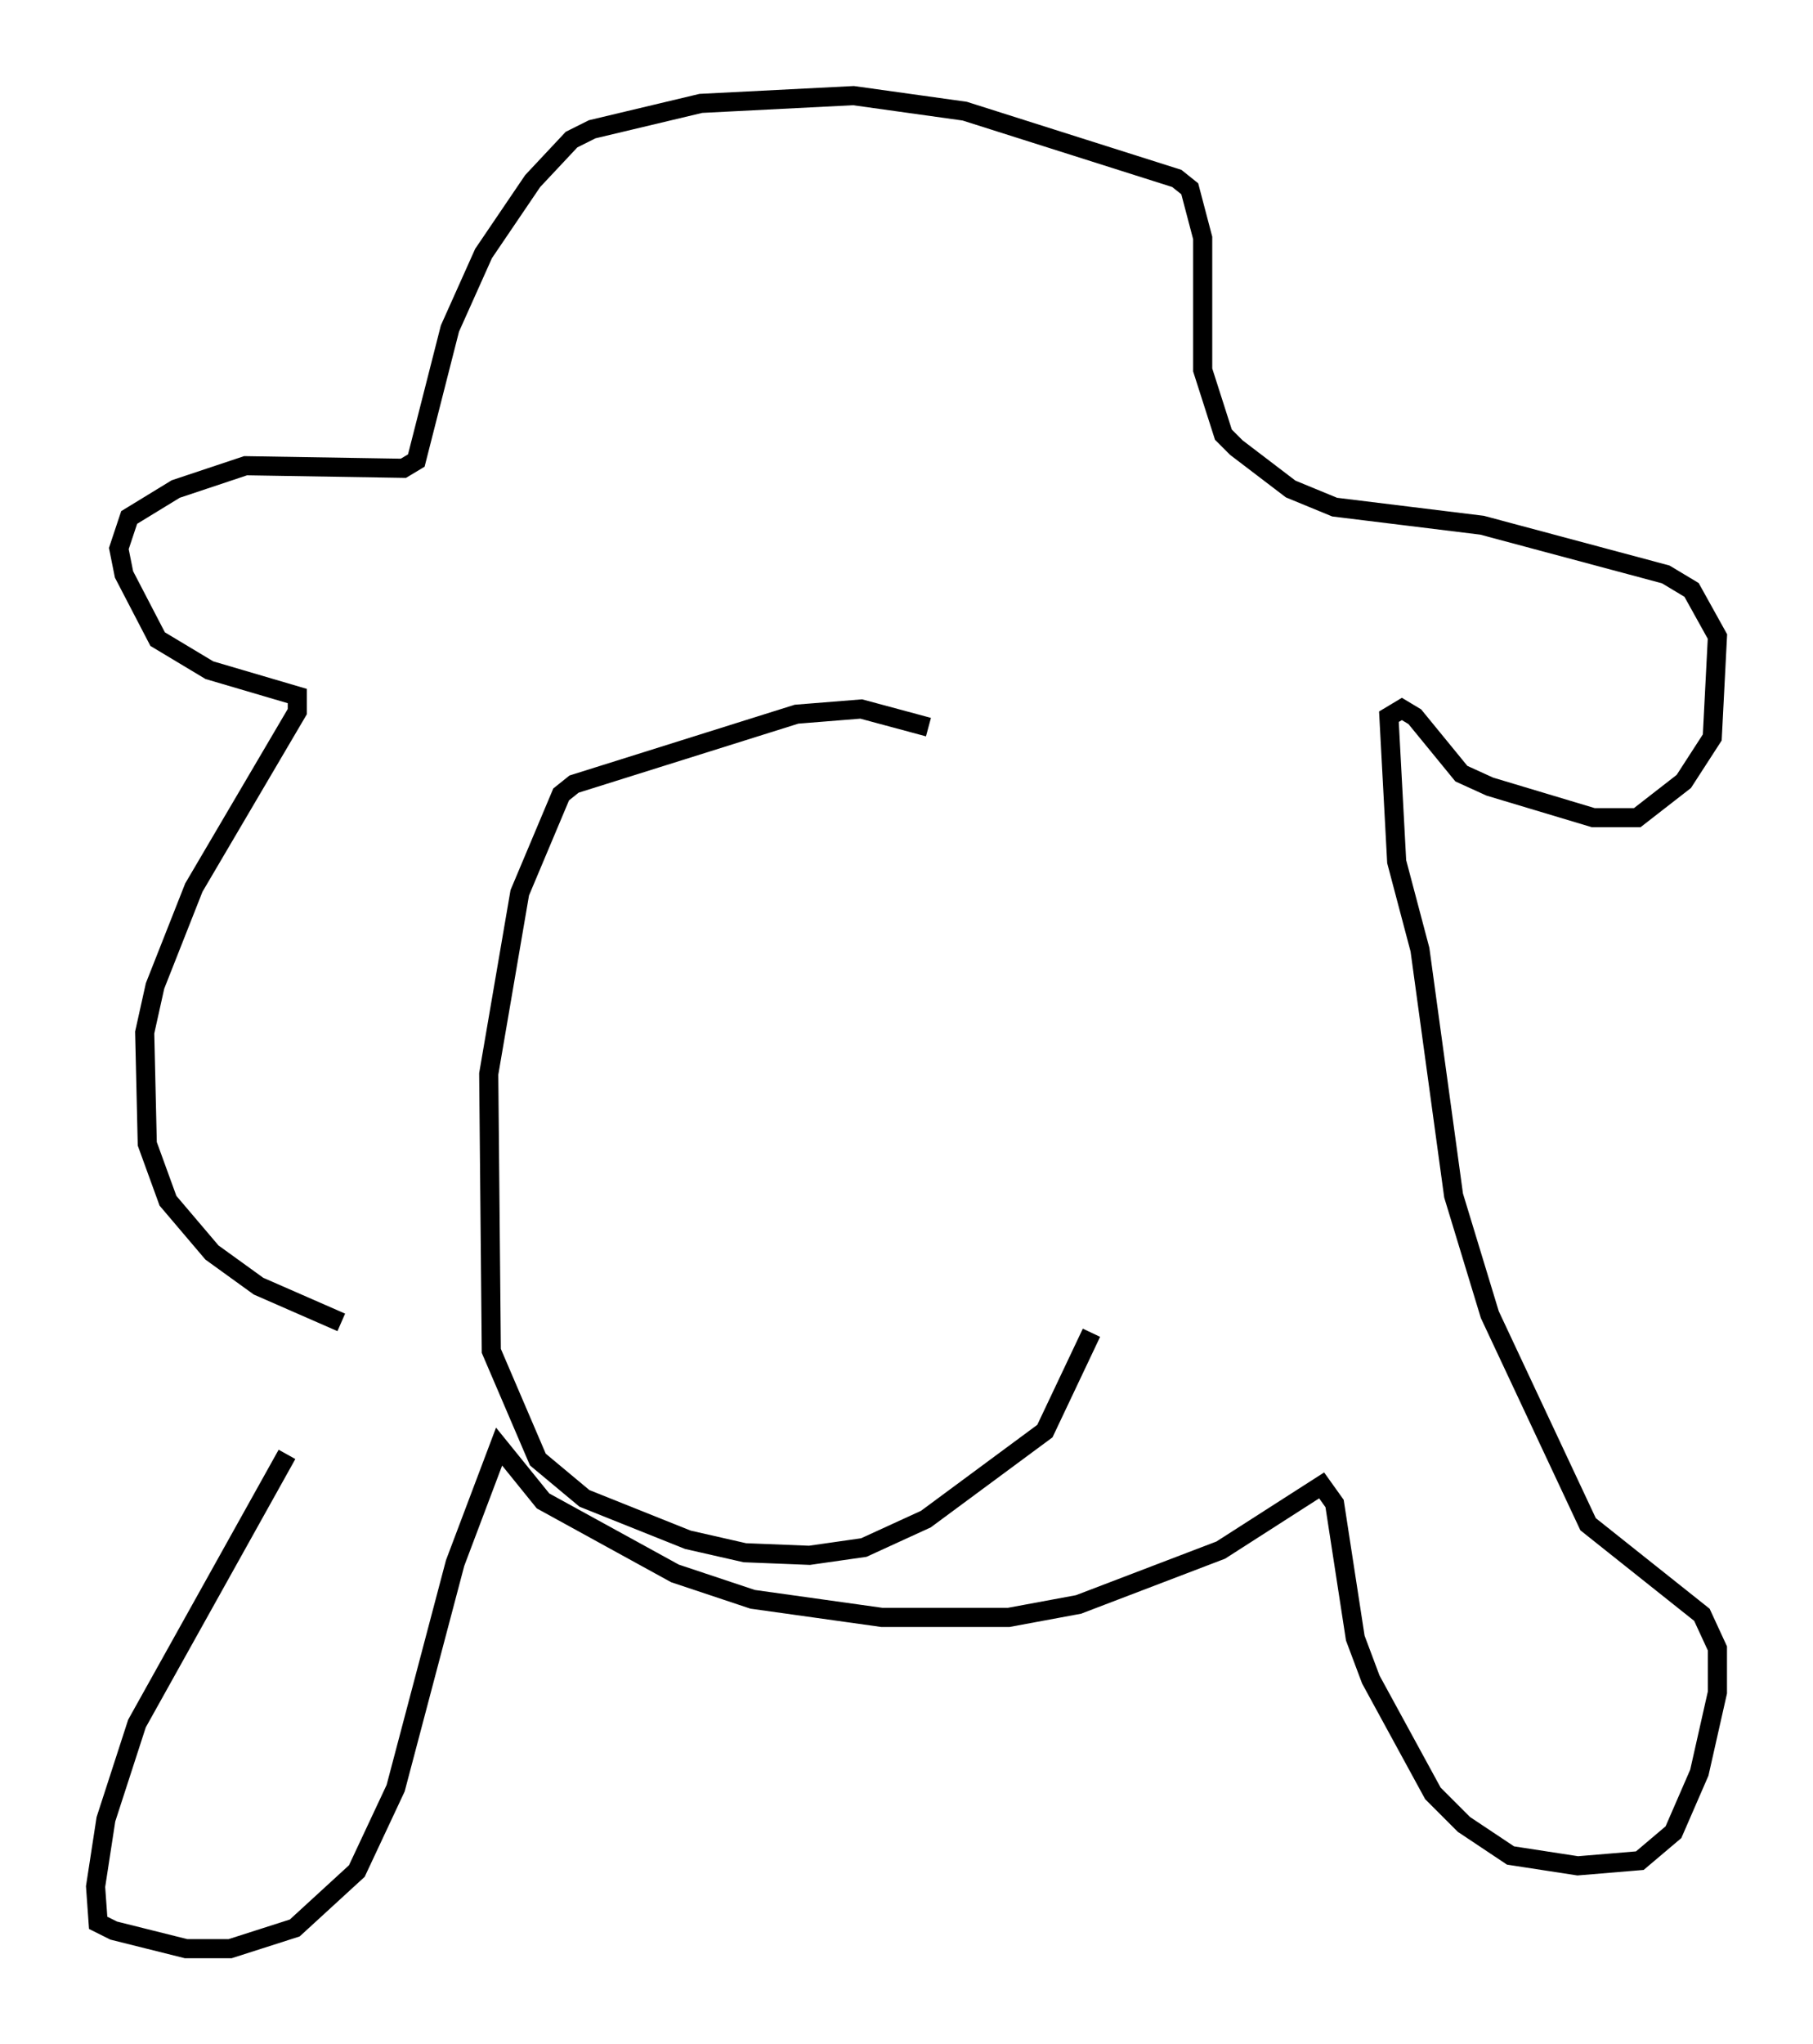 <?xml version="1.0" encoding="utf-8" ?>
<svg baseProfile="full" height="106.887" version="1.1" width="94.843" xmlns="http://www.w3.org/2000/svg" xmlns:ev="http://www.w3.org/2001/xml-events" xmlns:xlink="http://www.w3.org/1999/xlink"><defs /><rect fill="white" height="106.887" width="94.843" x="0" y="0" /><path d="M18.261, 68.599 m-3.248, 7.442 l-7.848, 14.073 -1.624, 5.007 l-0.541, 3.518 0.135, 1.894 l0.812, 0.406 3.789, 0.947 l2.3, 0.0 3.383, -1.083 l3.248, -2.977 2.03, -4.33 l3.112, -11.773 2.3, -6.089 l2.3, 2.842 6.901, 3.789 l4.059, 1.353 6.766, 0.947 l6.631, 0.0 3.654, -0.677 l7.442, -2.842 5.277, -3.383 l0.677, 0.947 1.083, 7.036 l0.812, 2.165 3.248, 5.954 l1.624, 1.624 2.436, 1.624 l3.518, 0.541 3.248, -0.271 l1.759, -1.488 1.353, -3.112 l0.947, -4.195 0.0, -2.3 l-0.812, -1.759 -5.954, -4.736 l-5.142, -10.961 -1.894, -6.225 l-1.759, -12.855 -1.218, -4.601 l-0.406, -7.578 0.677, -0.406 l0.677, 0.406 2.436, 2.977 l1.488, 0.677 5.413, 1.624 l2.3, 0.0 2.436, -1.894 l1.488, -2.3 0.271, -5.277 l-1.353, -2.436 -1.353, -0.812 l-9.607, -2.571 -7.713, -0.947 l-2.3, -0.947 -2.842, -2.165 l-0.677, -0.677 -1.083, -3.383 l0.0, -6.901 -0.677, -2.571 l-0.677, -0.541 -11.096, -3.518 l-5.819, -0.812 -7.984, 0.406 l-5.683, 1.353 -1.083, 0.541 l-2.03, 2.165 -2.571, 3.789 l-1.759, 3.924 -1.759, 6.901 l-0.677, 0.406 -8.254, -0.135 l-3.654, 1.218 -2.436, 1.488 l-0.541, 1.624 0.271, 1.353 l1.759, 3.383 2.706, 1.624 l4.601, 1.353 0.0, 0.812 l-5.413, 9.202 -2.03, 5.142 l-0.541, 2.436 0.135, 5.819 l1.083, 2.977 2.3, 2.706 l2.436, 1.759 4.33, 1.894 m30.717, -31.123 l-3.518, -0.947 -3.383, 0.271 l-11.637, 3.654 -0.677, 0.541 l-2.165, 5.142 -1.624, 9.472 l0.135, 14.479 2.436, 5.683 l2.436, 2.03 5.413, 2.165 l2.977, 0.677 3.383, 0.135 l2.842, -0.406 3.248, -1.488 l6.225, -4.601 2.436, -5.142 " fill="none" stroke="black" stroke-width="1" /></svg>